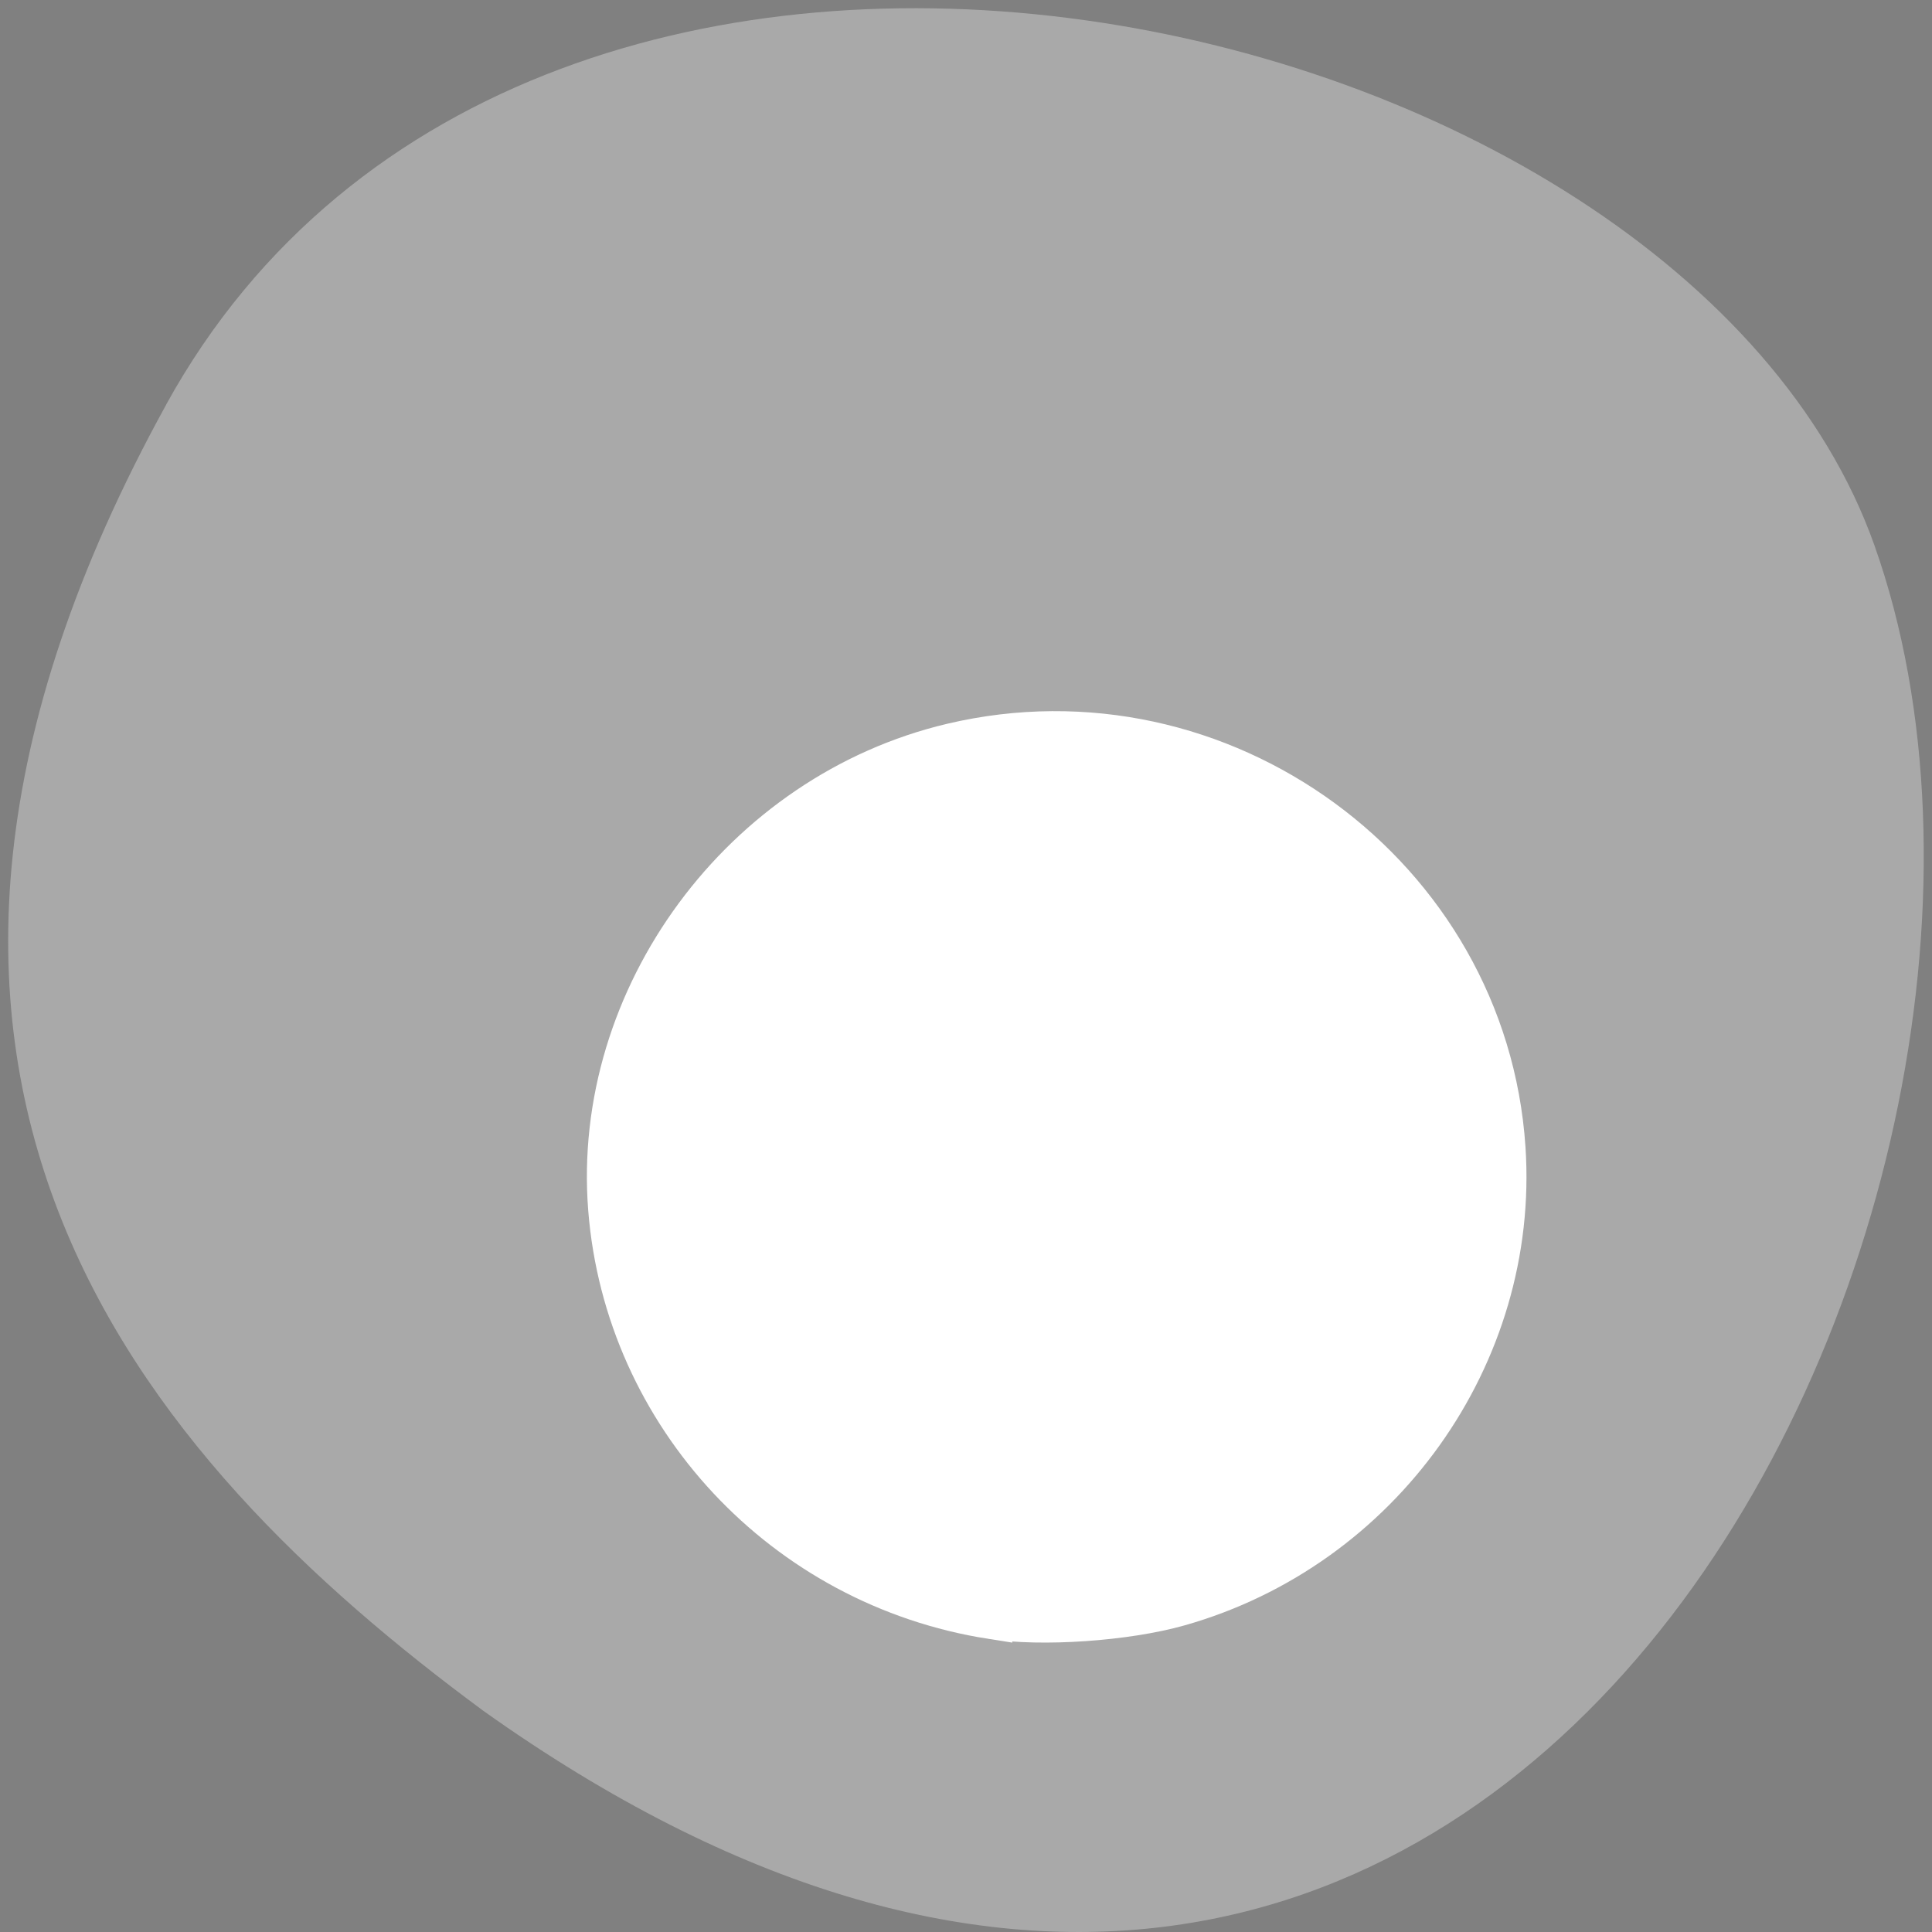 <?xml version="1.0" encoding="UTF-8" standalone="no"?>
<svg
   xmlns:dc="http://purl.org/dc/elements/1.1/"
   xmlns:cc="http://creativecommons.org/ns#"
   xmlns:rdf="http://www.w3.org/1999/02/22-rdf-syntax-ns#"
   xmlns:svg="http://www.w3.org/2000/svg"
   xmlns="http://www.w3.org/2000/svg"
   xmlns:sodipodi="http://sodipodi.sourceforge.net/DTD/sodipodi-0.dtd"
   xmlns:inkscape="http://www.inkscape.org/namespaces/inkscape"
   sodipodi:docname="text-wrap.svg"
   height="100%"
   width="100%"
   inkscape:version="0.48.4 r9939"
   version="1.1"
   id="svg2"
   viewBox="0 0 256 256">
  <rect x="0" y="0" width="256" height="256" fill="#808080" stroke="none"/>
  <defs
     id="defs8">
    <style
       type="text/css"
       id="current-color-scheme">.ColorScheme-Text {
        color:#4d4d4d;
      }
      .ColorScheme-Background {
        color:#eff0f1;
      }
      .ColorScheme-Highlight {
        color:#3daee9;
      }
      .ColorScheme-ViewText {
        color:#31363b;
      }
      .ColorScheme-ViewBackground {
        color:#fcfcfc;
      }
      .ColorScheme-ViewHover {
        color:#93cee9;
      }
      .ColorScheme-ViewFocus{
        color:#3daee9;
      }
      .ColorScheme-ButtonText {
        color:#31363b;
      }
      .ColorScheme-ButtonBackground {
        color:#eff0f1;
      }
      .ColorScheme-ButtonHover {
        color:#93cee9;
      }
      .ColorScheme-ButtonFocus{
        color:#3daee9;
      }</style>
  </defs>
  <sodipodi:namedview
     pagecolor="#ffffff"
     bordercolor="#666666"
     borderopacity="1"
     objecttolerance="10"
     gridtolerance="10"
     guidetolerance="10"
     inkscape:pageopacity="0"
     inkscape:pageshadow="2"
     inkscape:window-width="698"
     inkscape:window-height="774"
     id="namedview6"
     showgrid="false"
     inkscape:zoom="0.98901497"
     inkscape:cx="129.94642"
     inkscape:cy="127.17624"
     inkscape:window-x="580"
     inkscape:window-y="25"
     inkscape:window-maximized="0"
     inkscape:current-layer="svg2" />
  <path
     d="m 22.011,53.62 c 48.541,-88.14 200.63,-53.931 226.36,18.64 30.66,86.45 -49.14,250.63 -184.3,154.45 -45.527,-33.585 -90.6,-84.949 -42.05,-173.09 z"
     style="color:#000000;fill:#a9a9a9"
     id="path4"
     inkscape:connector-curvature="0" />
  <g
     transform="matrix(30.069,0,0,29.817,-12781.052,-16058.041)"
     id="layer1">
    <circle
       r="2"
       cy="543.79"
       class="ColorScheme-Text"
       cx="429.71"
       style="opacity:0.5;color:#4d4d4d"
       id="path4397"
       sodipodi:cx="429.70999"
       sodipodi:cy="543.78998"
       sodipodi:rx="2"
       sodipodi:ry="2"
       d="m 431.71,543.79 c 0,1.105 -0.895,2 -2,2 -1.105,0 -2,-0.895 -2,-2 0,-1.105 0.895,-2 2,-2 1.105,0 2,0.895 2,2 z" />
  </g>
  <path
     style="fill:#ffffff;fill-opacity:1;fill-rule:evenodd;stroke:#ffffff;stroke-width:5.535;stroke-miterlimit:4;stroke-opacity:1;stroke-dasharray:none"
     d="m 131.364,214.419 c -27.464,-4.306 -48.493,-26.818 -50.662,-54.234 -2.222,-28.094 17.664,-55.038 45.458,-61.592 35.608,-8.396 70.802,17.351 73.212,53.559 1.827,27.449 -16.376,52.979 -43.18,60.559 -7.006,1.981 -18.178,2.749 -24.828,1.707 z"
     id="path3592"
     inkscape:connector-curvature="0" />
</svg>

